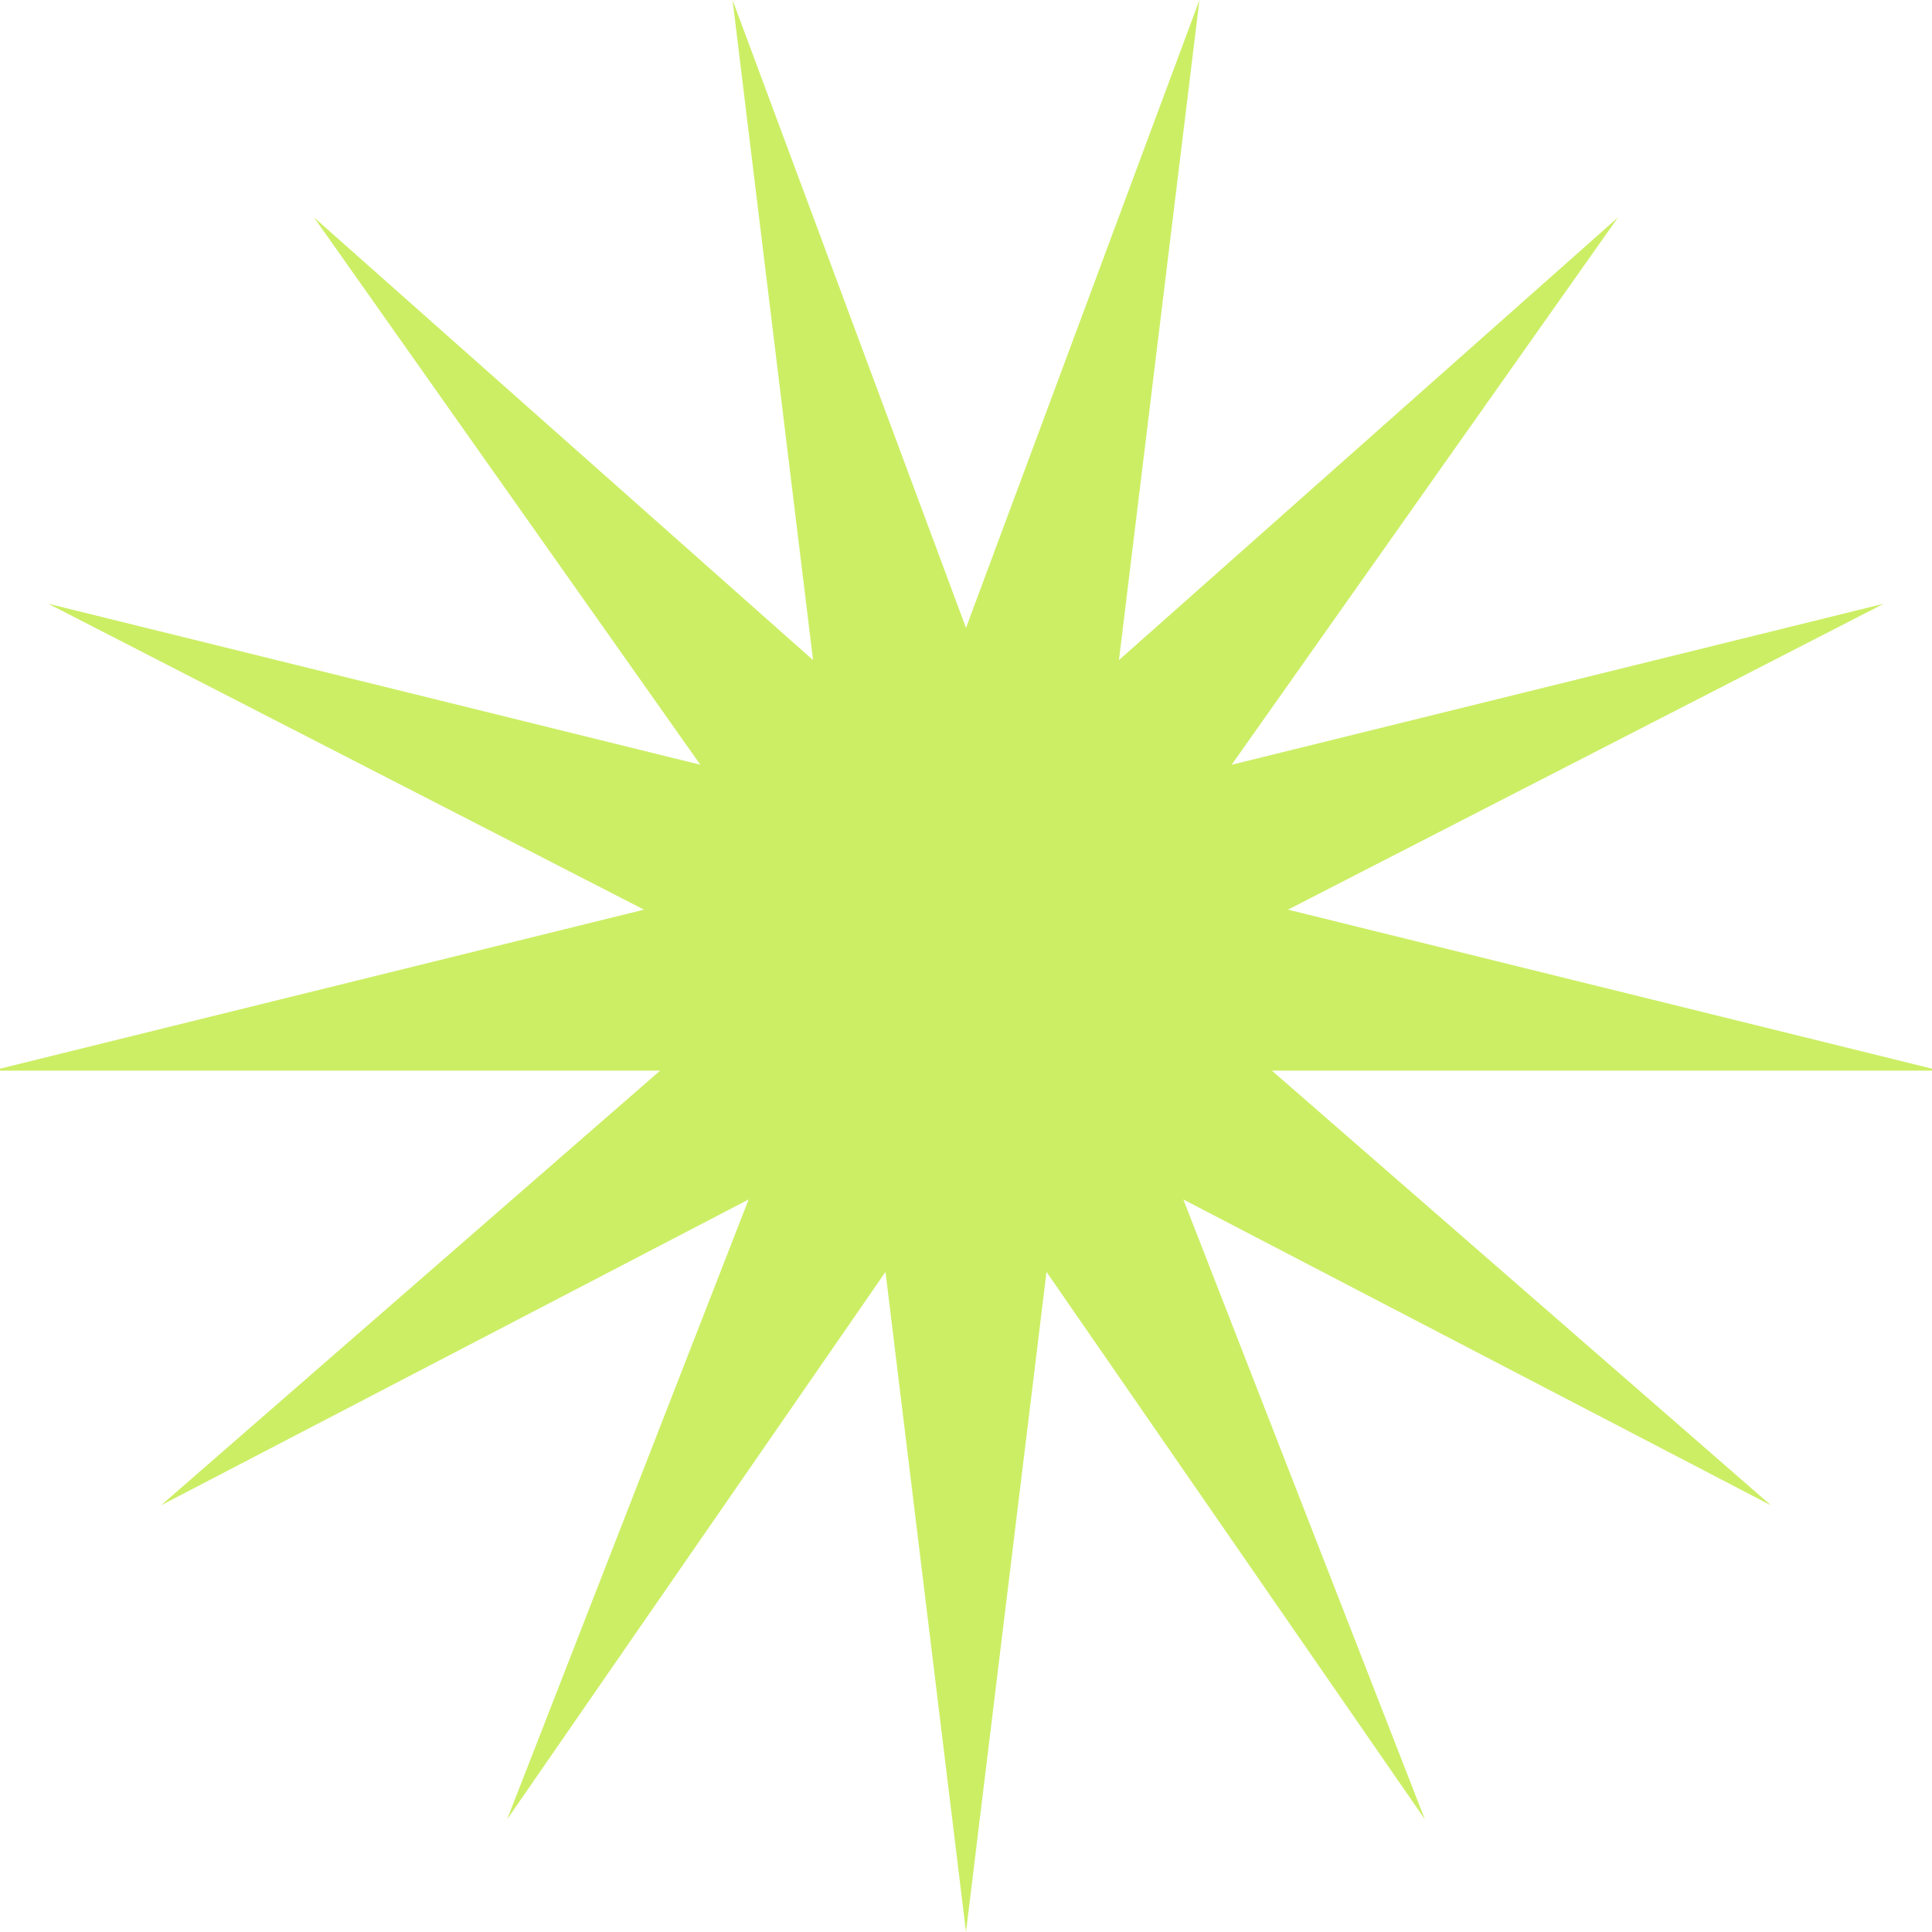 <?xml version="1.0" encoding="utf-8"?>
<!-- Generator: Adobe Illustrator 27.0.0, SVG Export Plug-In . SVG Version: 6.00 Build 0)  -->
<svg version="1.1" id="Layer_1" xmlns="http://www.w3.org/2000/svg" xmlns:xlink="http://www.w3.org/1999/xlink" x="0px" y="0px"
	 viewBox="0 0 24 24" style="enable-background:new 0 0 24 24;" xml:space="preserve">
<style type="text/css">
	.st0{fill:#ccee65;}
</style>
<polygon class="st0" points="12,7.8 14.9,0 13.9,8.2 20.1,2.7 15.3,9.5 23.4,7.5 16,11.3 24.1,13.3 15.8,13.3 22,18.7 14.7,14.9 
	17.7,22.6 13,15.8 12,24 11,15.8 6.3,22.6 9.3,14.9 2,18.7 8.2,13.3 -0.1,13.3 8,11.3 0.6,7.5 8.7,9.5 3.9,2.7 10.1,8.2 9.1,0 "/>
</svg>
